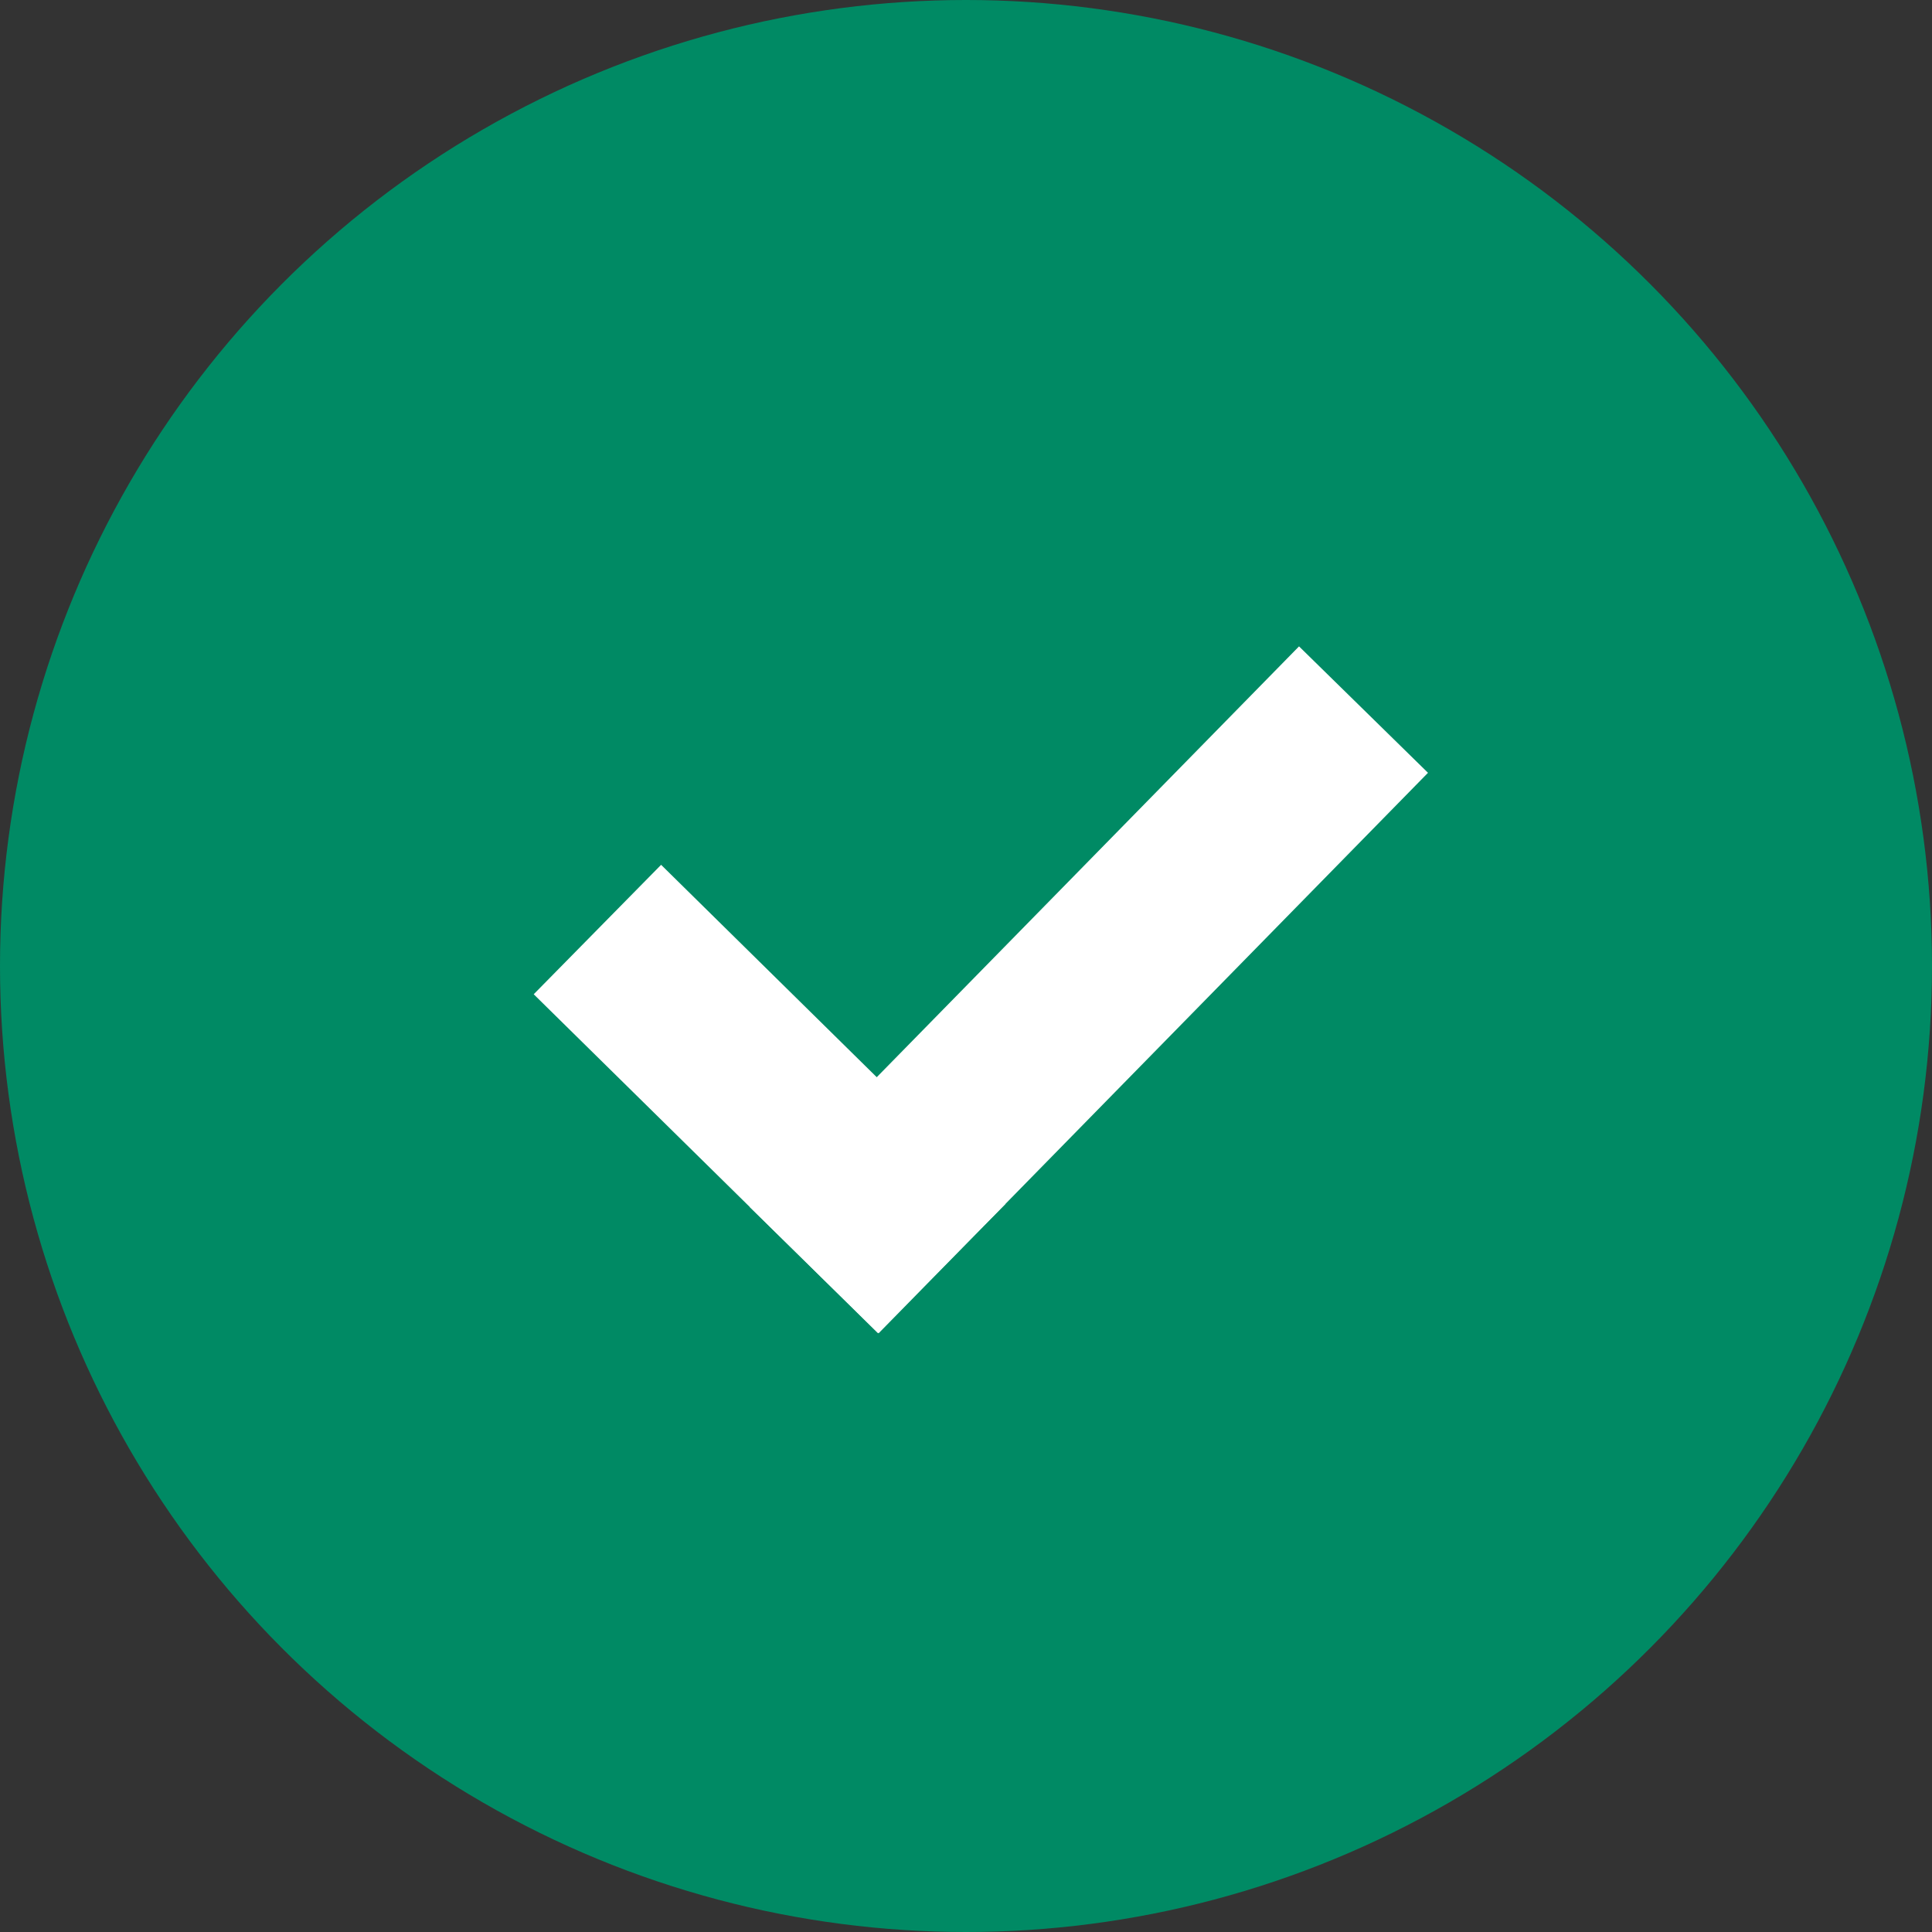 <svg width="16" height="16" fill="none" xmlns="http://www.w3.org/2000/svg"><rect width="100%" height="100%" fill="#333333" stroke="none"/><circle cx="8" cy="8" r="8" fill="#008A64"/><path d="M7.276 11.042 6.208 9.995l4.55-4.642L11.826 6.4l-4.55 4.642Z" fill="#fff"/><path d="M8.327 9.97 7.27 11.04 4.42 8.234l1.055-1.072 2.85 2.807Z" fill="#fff"/></svg>